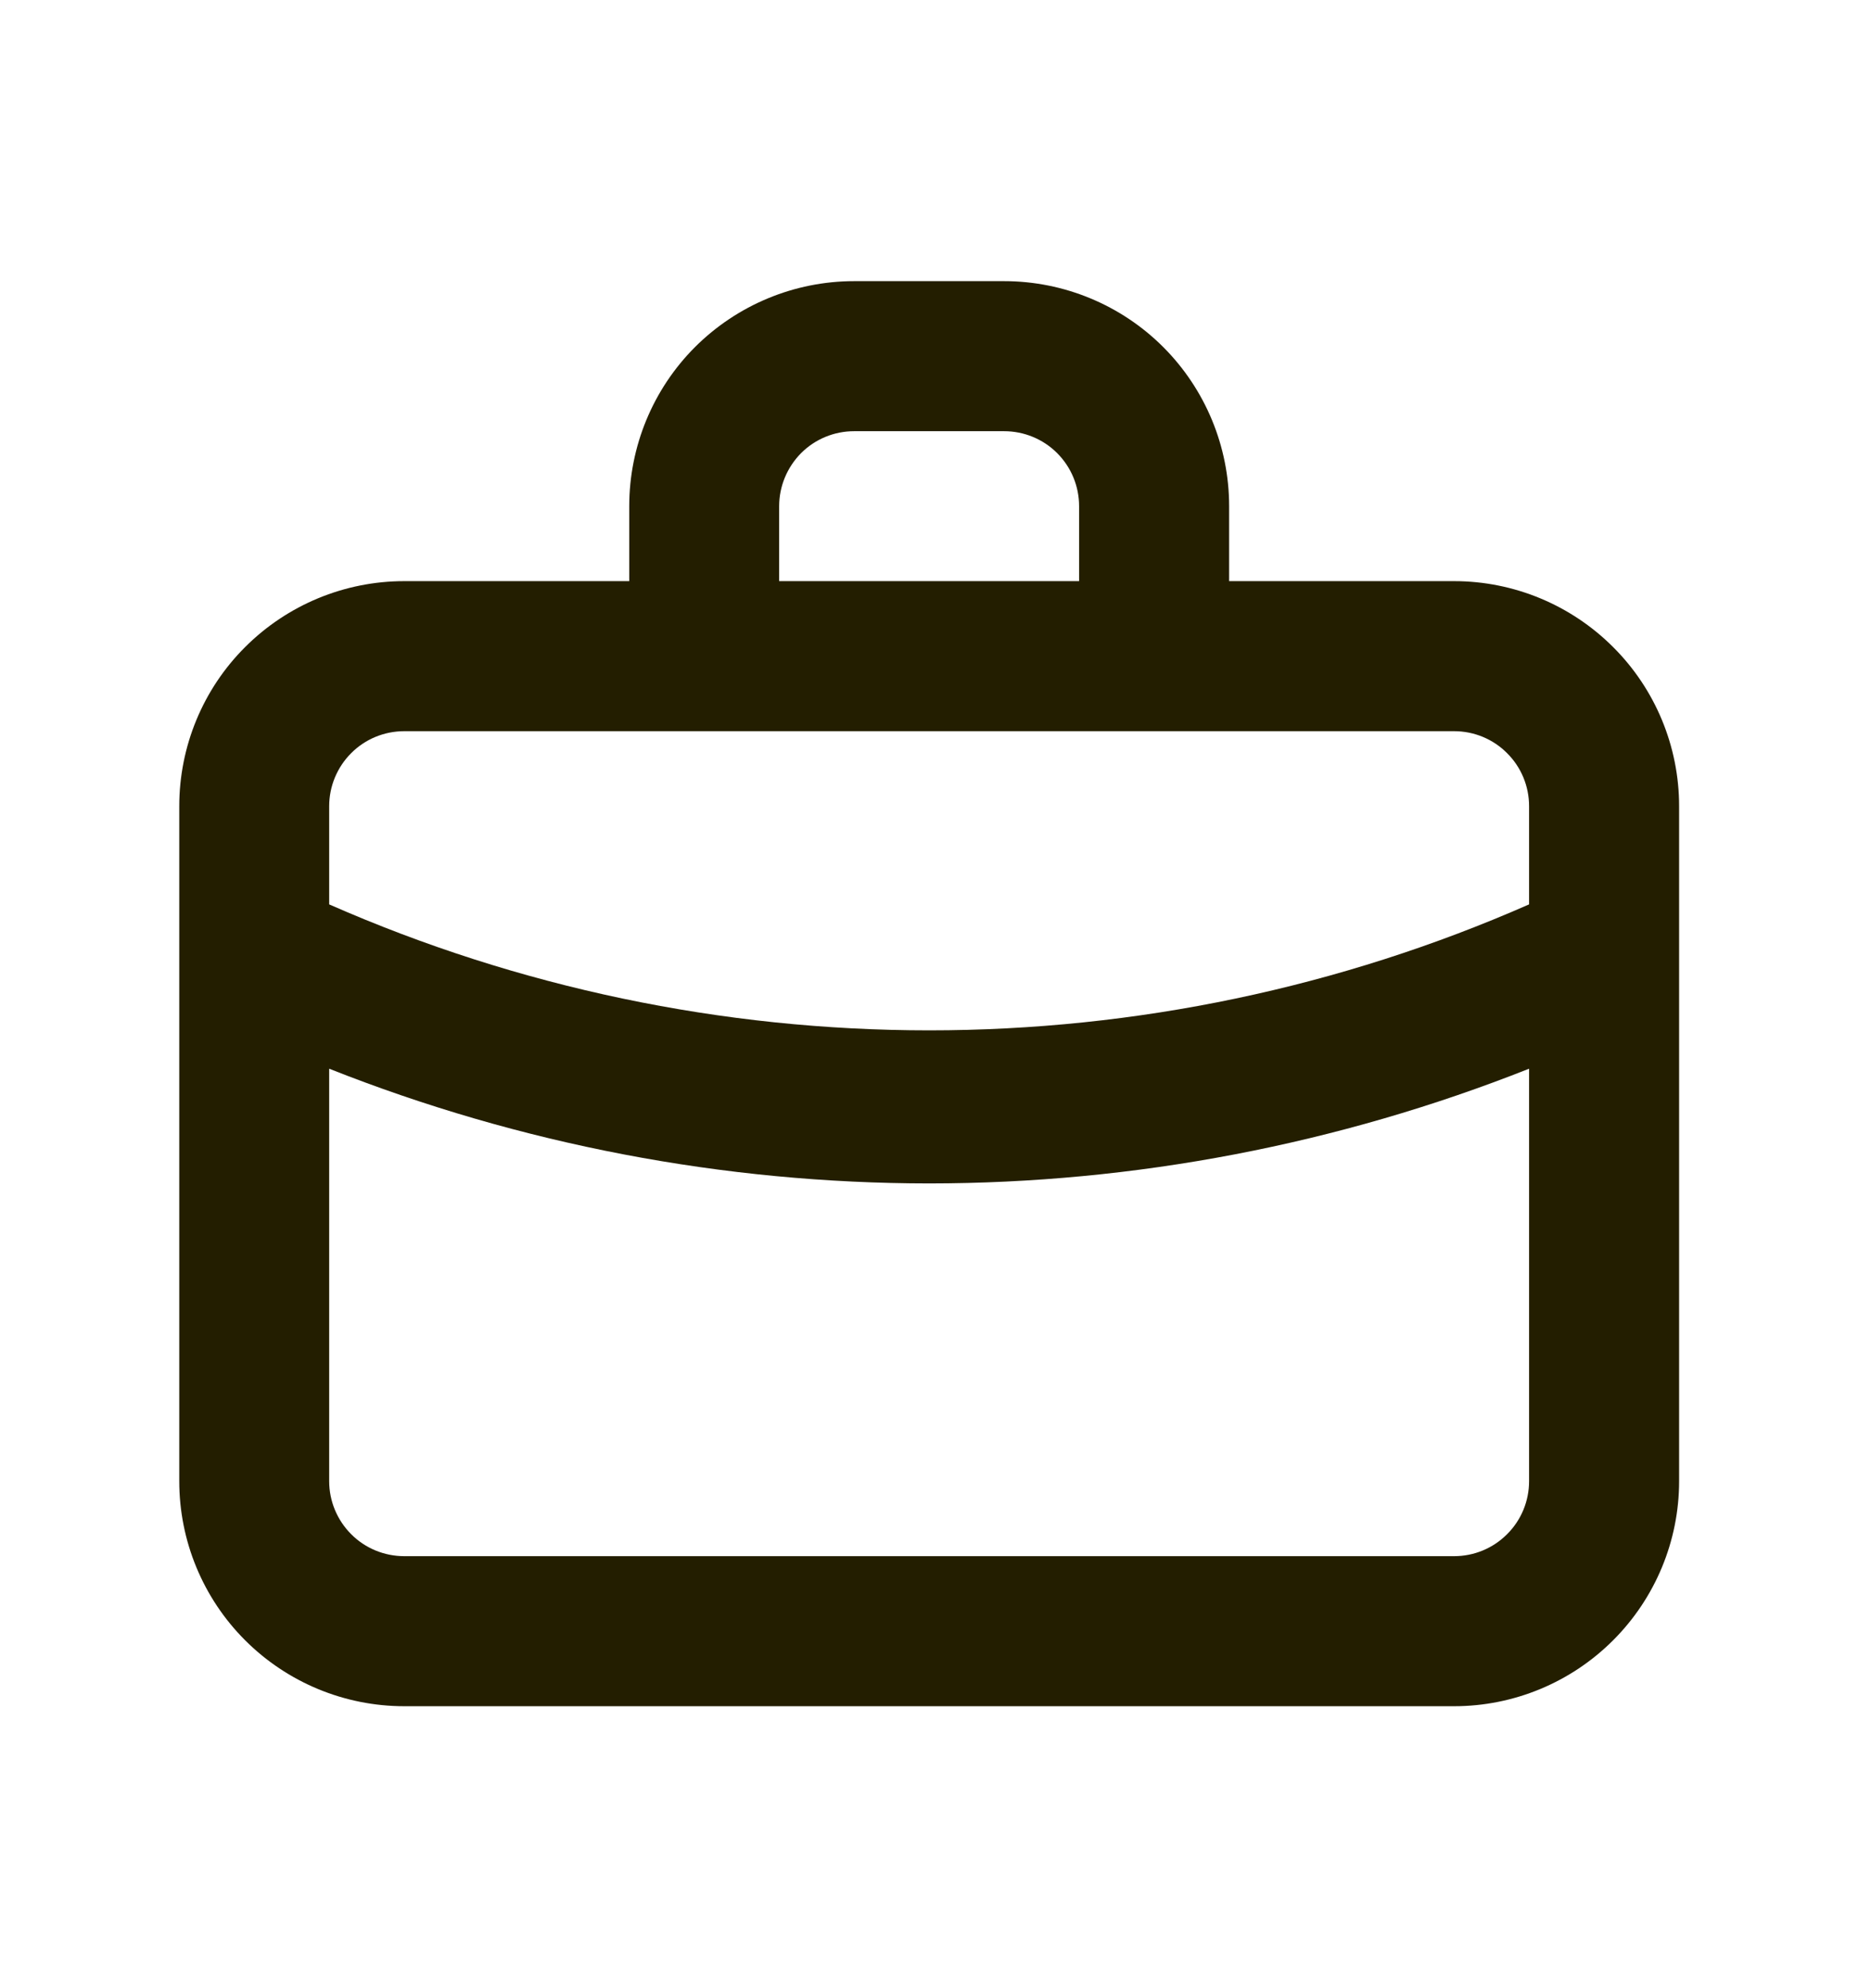<svg width="16" height="17" viewBox="0 0 16 17" fill="none" xmlns="http://www.w3.org/2000/svg">
<g id="Category">
<path id="Vector" d="M12.435 4.969H10.511V4.328C10.511 3.818 10.308 3.328 9.947 2.967C9.587 2.607 9.097 2.404 8.587 2.404H7.304C6.794 2.404 6.305 2.607 5.944 2.967C5.583 3.328 5.381 3.818 5.381 4.328V4.969H3.457C2.946 4.969 2.457 5.172 2.096 5.533C1.735 5.893 1.533 6.383 1.533 6.893V12.665C1.533 13.175 1.735 13.664 2.096 14.025C2.457 14.386 2.946 14.589 3.457 14.589H12.435C12.945 14.589 13.434 14.386 13.795 14.025C14.156 13.664 14.359 13.175 14.359 12.665V6.893C14.359 6.383 14.156 5.893 13.795 5.533C13.434 5.172 12.945 4.969 12.435 4.969ZM6.663 4.328C6.663 4.158 6.731 3.995 6.851 3.874C6.971 3.754 7.134 3.687 7.304 3.687H8.587C8.757 3.687 8.92 3.754 9.04 3.874C9.161 3.995 9.228 4.158 9.228 4.328V4.969H6.663V4.328ZM13.076 12.665C13.076 12.835 13.009 12.998 12.888 13.118C12.768 13.239 12.605 13.306 12.435 13.306H3.457C3.287 13.306 3.123 13.239 3.003 13.118C2.883 12.998 2.815 12.835 2.815 12.665V9.138C4.448 9.785 6.189 10.118 7.946 10.119C9.702 10.118 11.443 9.785 13.076 9.138V12.665ZM13.076 7.733C11.459 8.444 9.712 8.81 7.946 8.81C6.179 8.81 4.432 8.444 2.815 7.733V6.893C2.815 6.723 2.883 6.56 3.003 6.44C3.123 6.319 3.287 6.252 3.457 6.252H12.435C12.605 6.252 12.768 6.319 12.888 6.44C13.009 6.56 13.076 6.723 13.076 6.893V7.733Z" fill="#231E00"/>
</g>
</svg>
